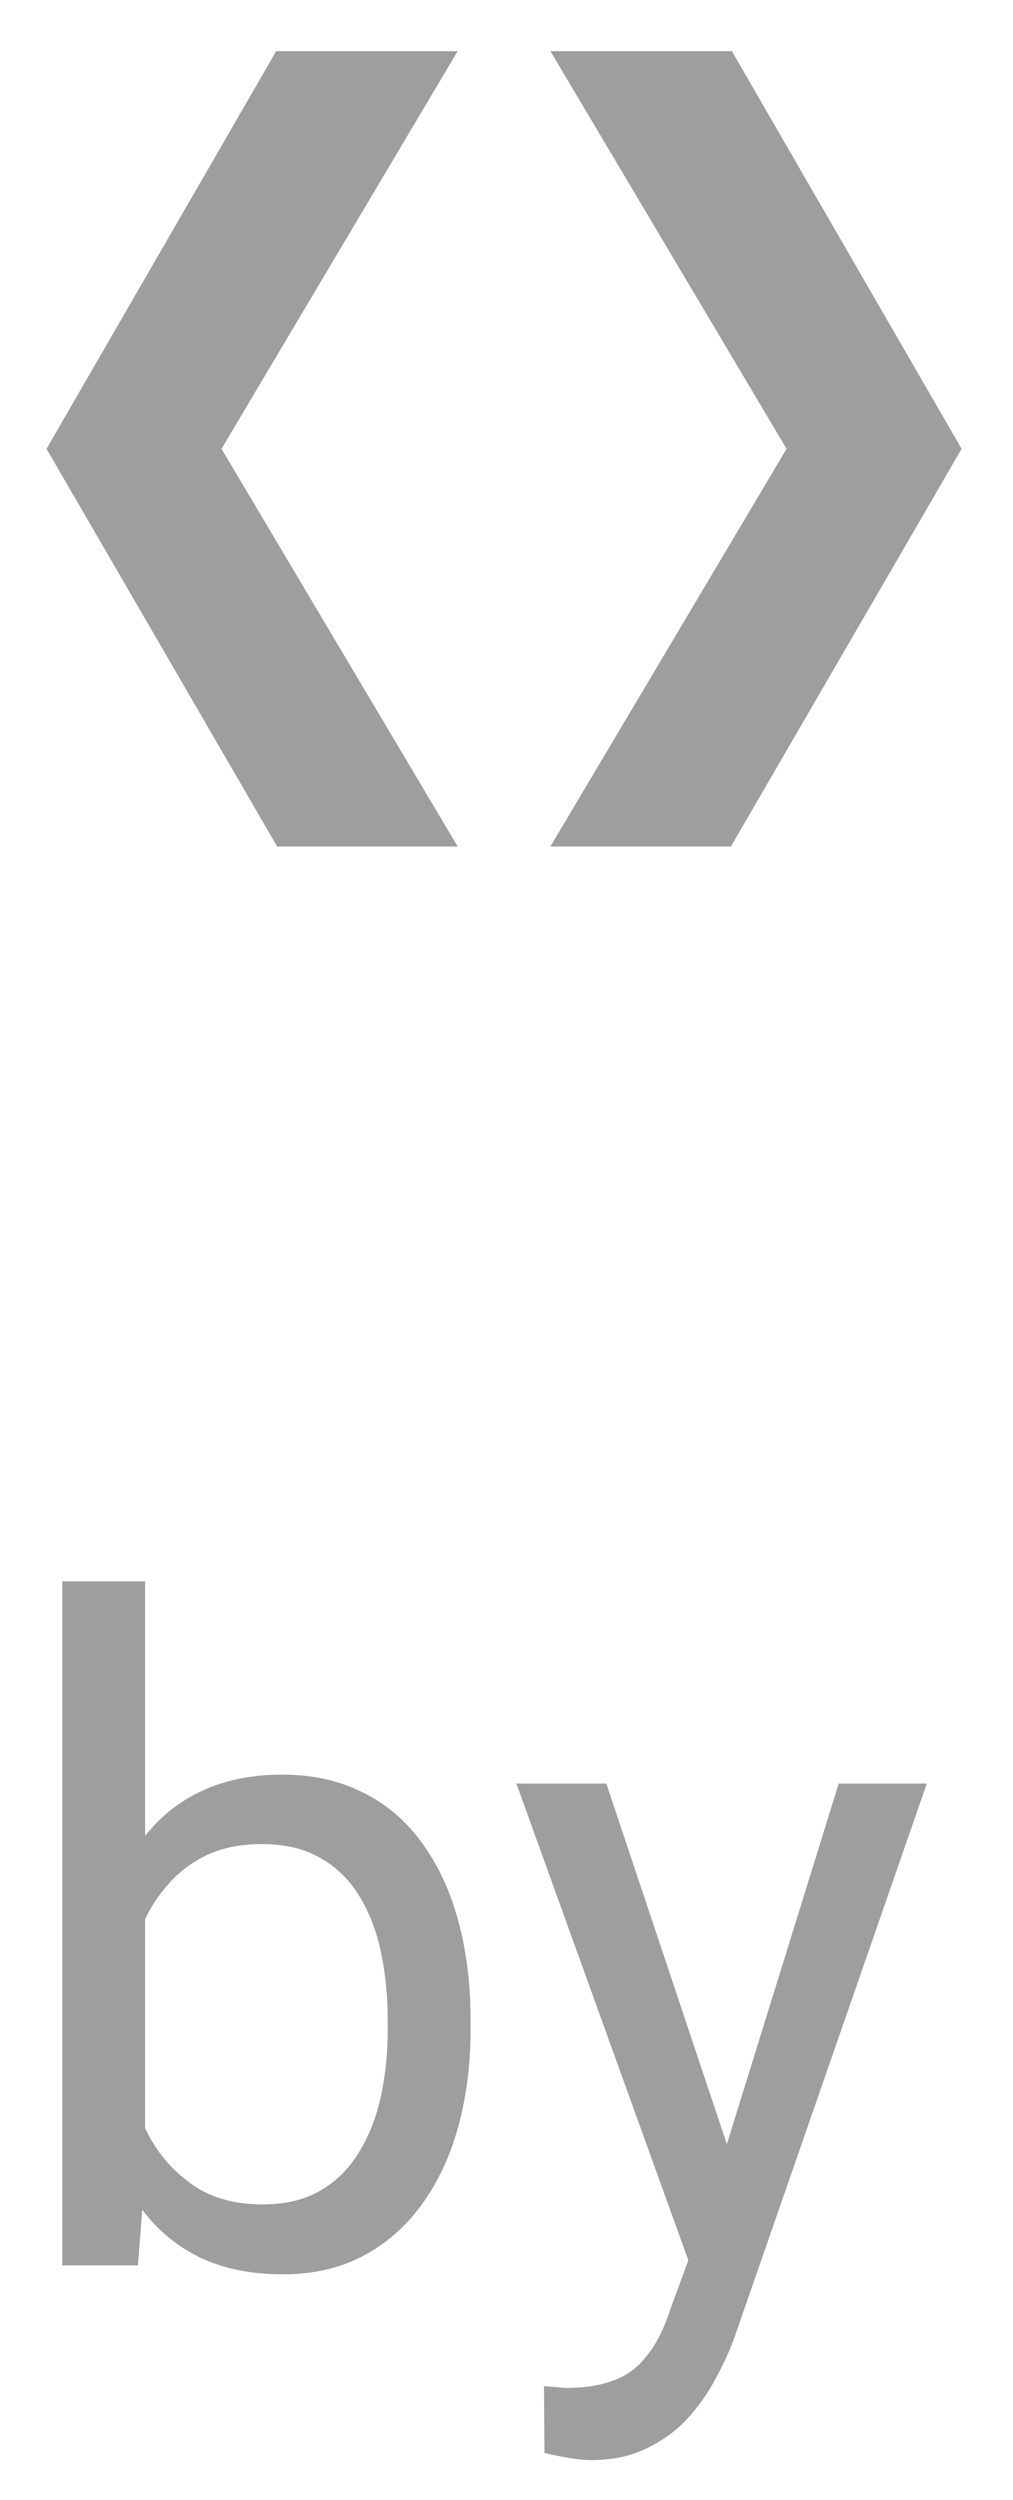 <svg width="15" height="37" viewBox="0 0 15 37" fill="none" xmlns="http://www.w3.org/2000/svg">
<path d="M4.104 12.529L0.689 6.643L4.09 0.757H6.777L3.28 6.643L6.777 12.529H4.104ZM8.15 12.529L11.647 6.643L8.15 0.757H10.837L14.239 6.643L10.823 12.529H8.15ZM0.923 23.405H2.149V32.146L2.043 33.53H0.923V23.405ZM6.968 29.904V30.043C6.968 30.561 6.906 31.043 6.783 31.487C6.66 31.926 6.48 32.308 6.242 32.633C6.005 32.959 5.715 33.211 5.372 33.392C5.03 33.572 4.636 33.662 4.192 33.662C3.74 33.662 3.342 33.585 2.999 33.431C2.661 33.273 2.375 33.047 2.142 32.752C1.909 32.458 1.723 32.102 1.582 31.684C1.446 31.267 1.351 30.797 1.299 30.274V29.667C1.351 29.14 1.446 28.668 1.582 28.25C1.723 27.832 1.909 27.477 2.142 27.182C2.375 26.883 2.661 26.657 2.999 26.503C3.338 26.345 3.731 26.266 4.179 26.266C4.627 26.266 5.025 26.354 5.372 26.529C5.719 26.701 6.01 26.947 6.242 27.268C6.48 27.589 6.66 27.973 6.783 28.421C6.906 28.865 6.968 29.36 6.968 29.904ZM5.741 30.043V29.904C5.741 29.549 5.708 29.215 5.643 28.903C5.577 28.586 5.471 28.309 5.326 28.072C5.181 27.83 4.99 27.641 4.753 27.505C4.515 27.364 4.223 27.294 3.876 27.294C3.568 27.294 3.3 27.347 3.072 27.452C2.848 27.558 2.656 27.701 2.498 27.881C2.34 28.057 2.21 28.259 2.109 28.487C2.013 28.711 1.94 28.944 1.892 29.186V30.775C1.962 31.082 2.076 31.379 2.235 31.665C2.397 31.946 2.613 32.176 2.881 32.357C3.153 32.537 3.489 32.627 3.889 32.627C4.219 32.627 4.5 32.561 4.733 32.429C4.97 32.293 5.161 32.106 5.306 31.869C5.456 31.632 5.566 31.357 5.636 31.045C5.706 30.733 5.741 30.399 5.741 30.043ZM10.435 32.792L12.419 26.398H13.724L10.863 34.631C10.797 34.807 10.71 34.996 10.6 35.198C10.494 35.404 10.358 35.6 10.191 35.784C10.024 35.969 9.822 36.118 9.584 36.233C9.352 36.351 9.073 36.411 8.747 36.411C8.651 36.411 8.528 36.398 8.378 36.371C8.229 36.345 8.123 36.323 8.062 36.305L8.055 35.316C8.09 35.321 8.145 35.325 8.22 35.33C8.299 35.338 8.354 35.343 8.385 35.343C8.662 35.343 8.897 35.305 9.09 35.231C9.283 35.16 9.446 35.04 9.578 34.868C9.714 34.701 9.831 34.471 9.927 34.176L10.435 32.792ZM8.978 26.398L10.83 31.935L11.147 33.22L10.27 33.669L7.646 26.398H8.978Z" fill="#9E9E9E"/>
</svg>
